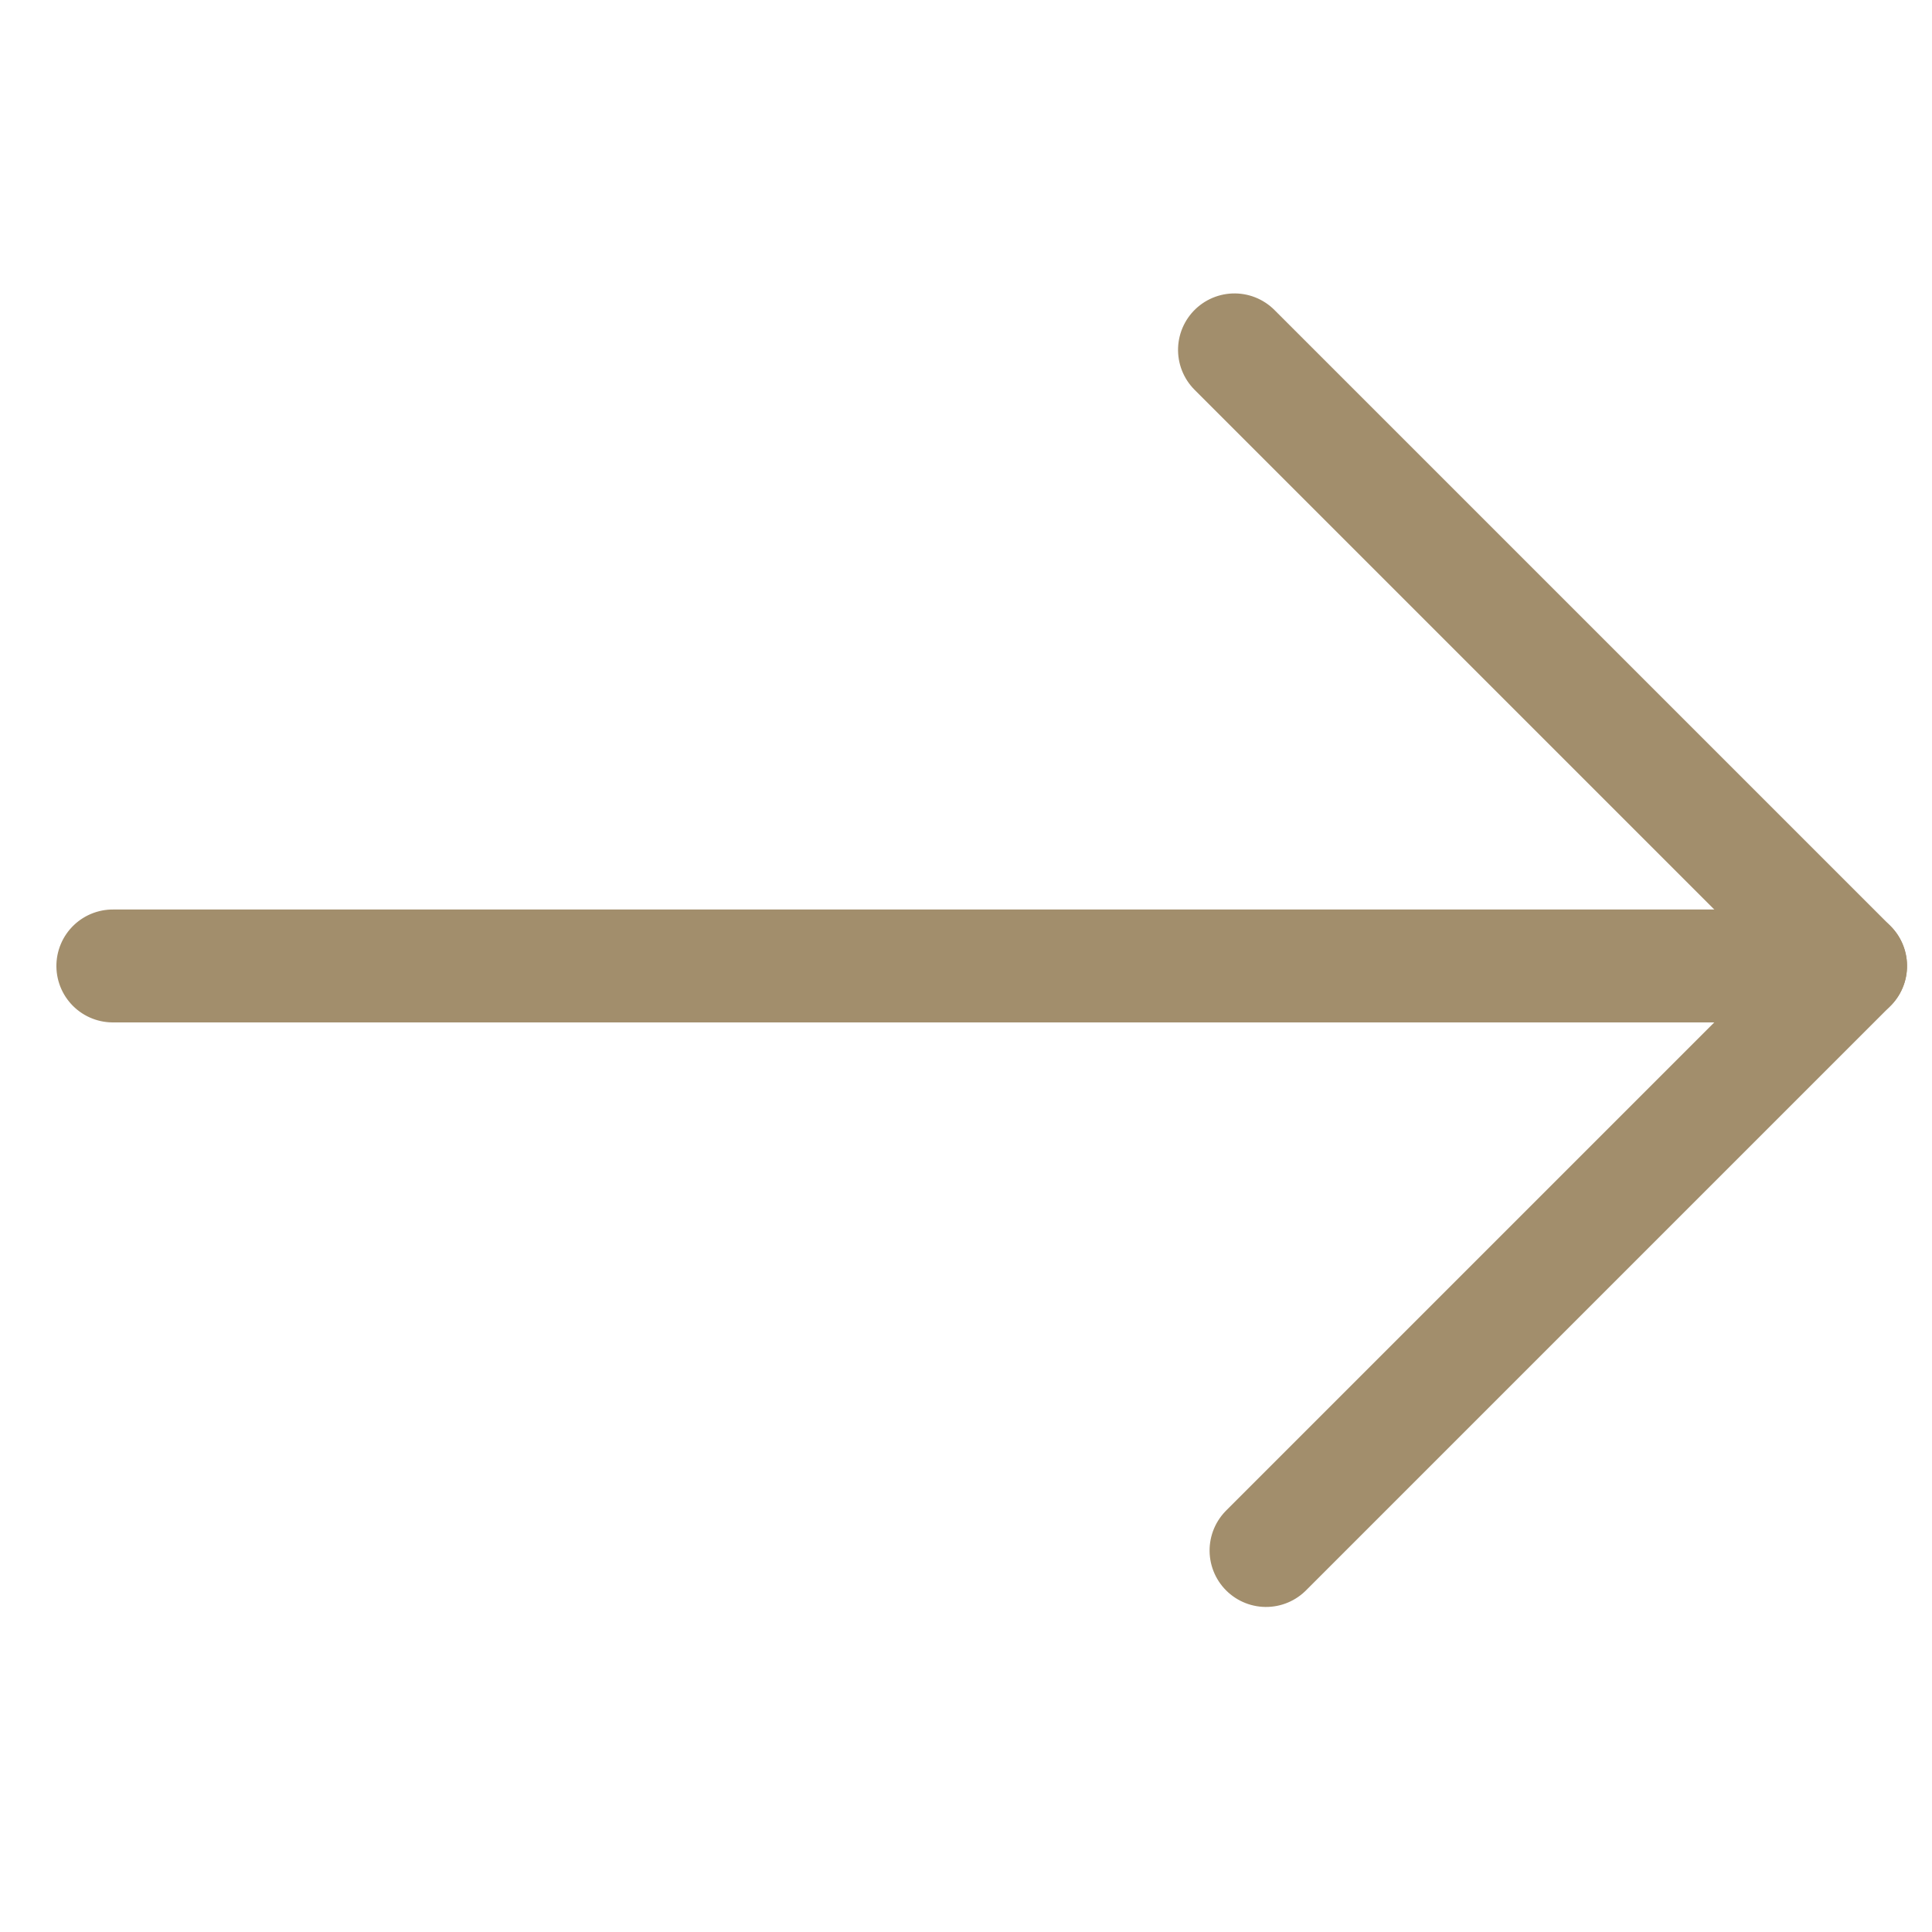 <svg xmlns="http://www.w3.org/2000/svg" width="17.11" height="17.11" viewBox="0 0 17.11 17.11">
  <g id="Group_20" data-name="Group 20" transform="translate(-1724.211 560.805) rotate(-45)">
    <g id="Group_13" data-name="Group 13" transform="translate(1610.408 829.408)">
      <line id="Line_4" data-name="Line 4" x2="10.684" y2="10.684" transform="translate(0)" fill="none" stroke="#A28E6C" stroke-linecap="round" stroke-width="1"/>
      <line id="Line_5" data-name="Line 5" y2="7.716" transform="translate(10.882 3.166)" fill="none" stroke="#A28E6C" stroke-linecap="round" stroke-width="1"/>
      <line id="Line_6" data-name="Line 6" x2="7.321" transform="translate(3.561 10.882)" fill="none" stroke="#A28E6C" stroke-linecap="round" stroke-width="1"/>
    </g>
  </g>
</svg>
